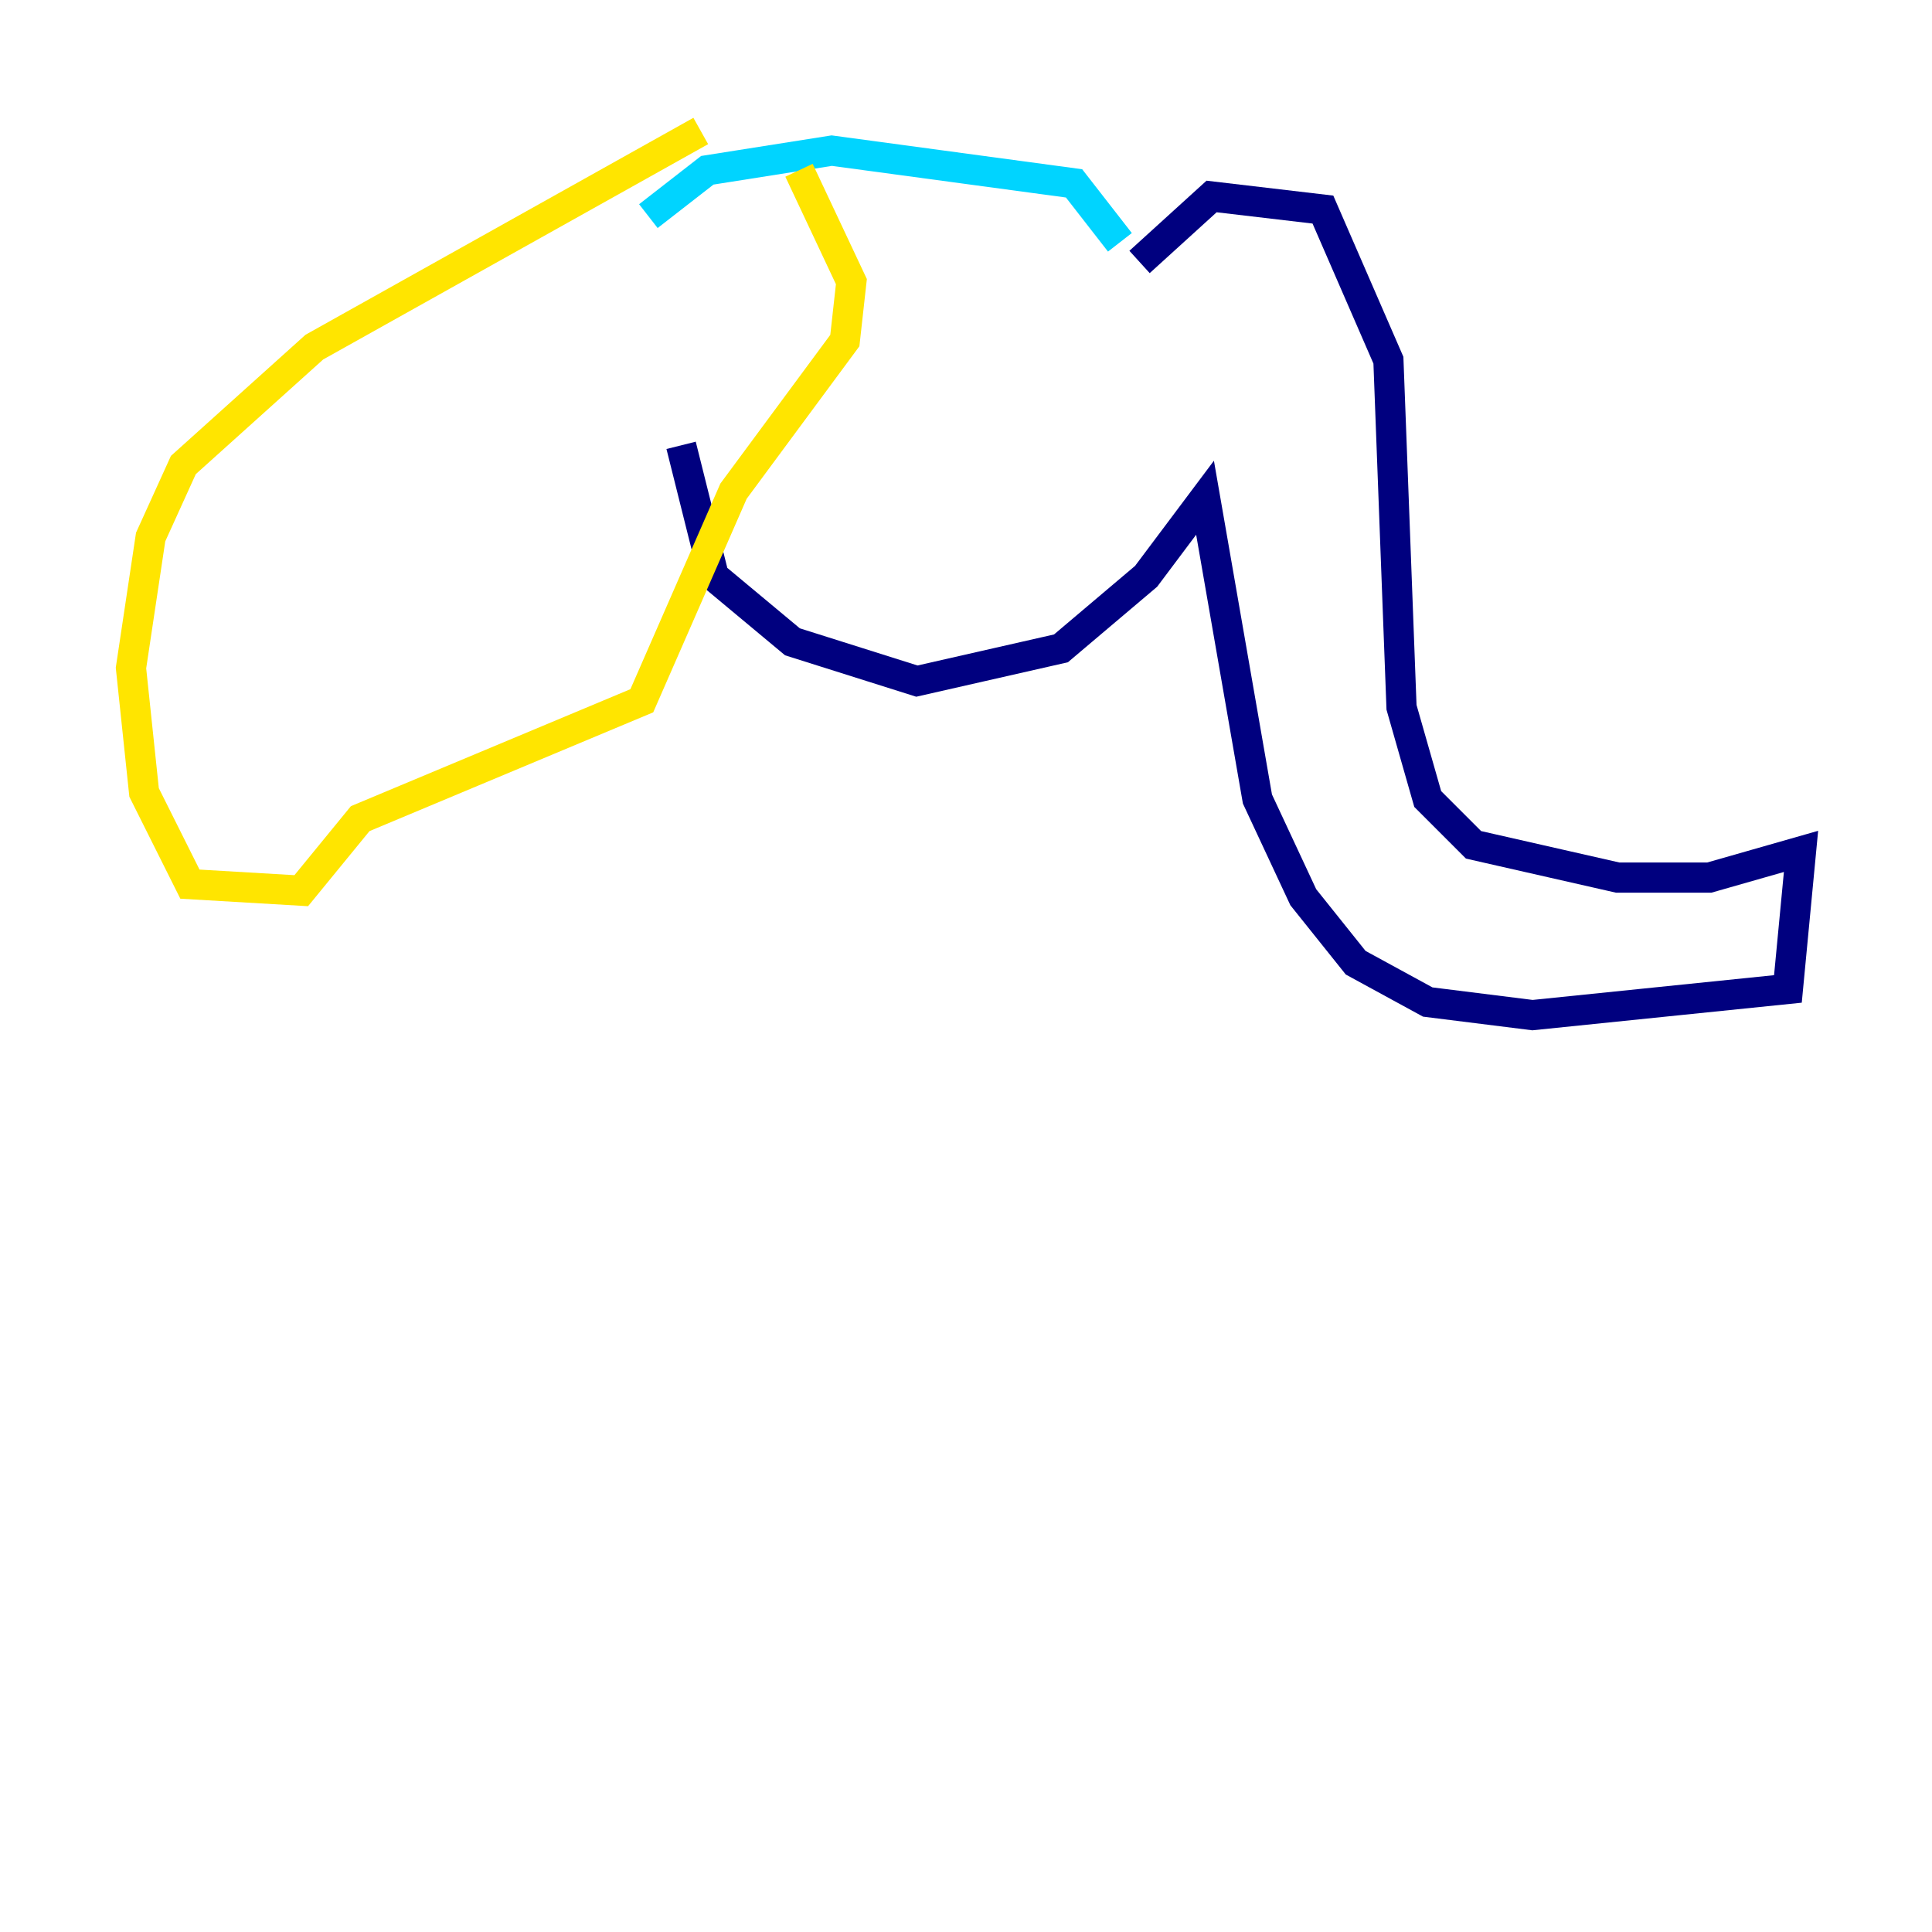 <?xml version="1.0" encoding="utf-8" ?>
<svg baseProfile="tiny" height="128" version="1.2" viewBox="0,0,128,128" width="128" xmlns="http://www.w3.org/2000/svg" xmlns:ev="http://www.w3.org/2001/xml-events" xmlns:xlink="http://www.w3.org/1999/xlink"><defs /><polyline fill="none" points="75.498,17.356 80.271,13.017 87.647,13.885 91.986,23.864 92.854,46.861 94.59,52.936 97.627,55.973 107.173,58.142 113.248,58.142 119.322,56.407 118.454,65.519 101.532,67.254 94.59,66.386 89.817,63.783 86.346,59.444 83.308,52.936 79.837,32.976 75.932,38.183 70.291,42.956 60.746,45.125 52.502,42.522 47.295,38.183 45.125,29.505" stroke="#00007f" stroke-width="2" /><polyline fill="none" points="74.197,16.054 71.159,12.149 55.105,9.98 46.861,11.281 42.956,14.319" stroke="#00d4ff" stroke-width="2" /><polyline fill="none" points="52.936,11.281 56.407,18.658 55.973,22.563 48.597,32.542 42.522,46.427 23.864,54.237 19.959,59.01 12.583,58.576 9.546,52.502 8.678,44.258 9.98,35.58 12.149,30.807 20.827,22.997 46.427,8.678" stroke="#ffe500" stroke-width="2" /><polyline fill="none" points="47.729,30.807 47.729,30.807" stroke="#7f0000" stroke-width="2" /></svg>
